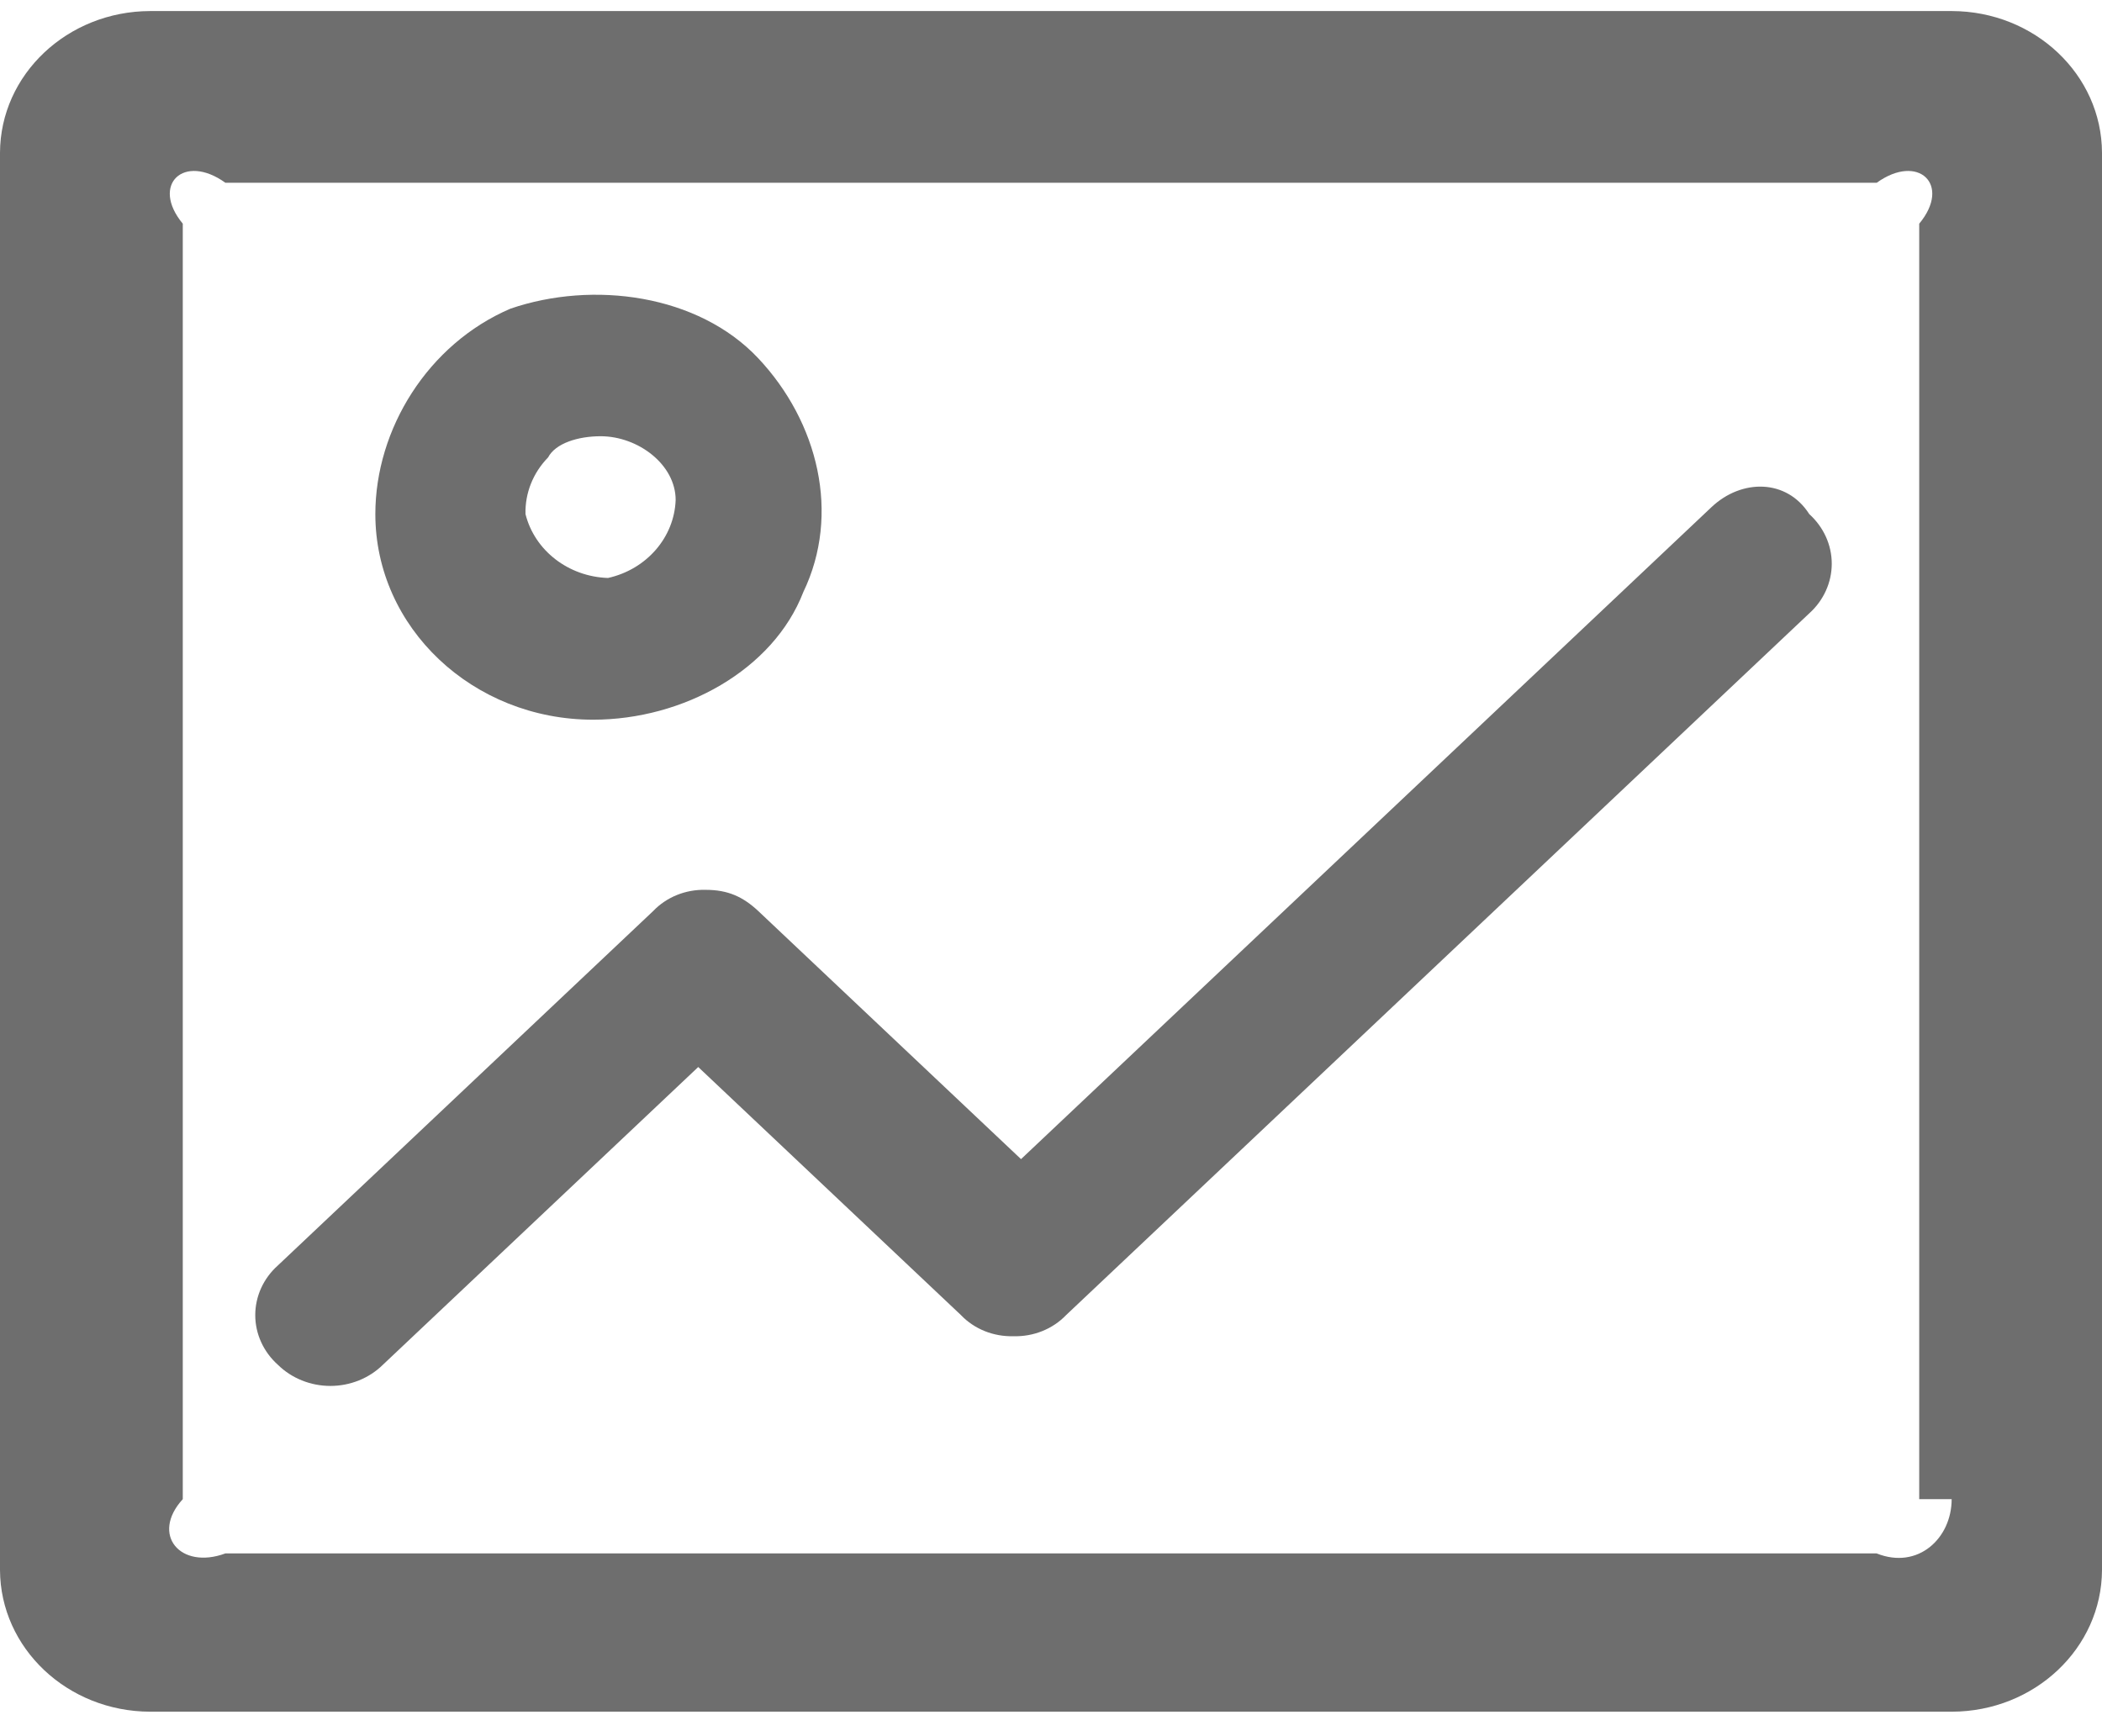 ﻿<?xml version="1.0" encoding="utf-8"?>
<svg version="1.1" xmlns:xlink="http://www.w3.org/1999/xlink" width="23px" height="19px" xmlns="http://www.w3.org/2000/svg">
  <g transform="matrix(1 0 0 1 -531 -341 )">
    <path d="M 8.79 6.479  C 8.46 7.333  7.475 7.876  6.49 7.876  C 5.174 7.876  4.107 6.869  4.107 5.626  C 4.107 4.696  4.682 3.765  5.585 3.378  C 6.49 3.068  7.64 3.222  8.297 3.921  C 8.953 4.619  9.2 5.626  8.79 6.479  Z M 6.572 4.774  C 6.325 4.774  6.078 4.851  5.997 5.006  C 5.832 5.175  5.744 5.397  5.75 5.626  C 5.85 6.025  6.22 6.311  6.653 6.325  C 7.075 6.231  7.378 5.881  7.393 5.472  C 7.393 5.084  6.982 4.774  6.572 4.774  Z M 1.643 0.121  L 21.357 0.121  C 22.263 0.123  22.997 0.816  23 1.672  L 23 17.182  C 22.996 18.037  22.263 18.73  21.357 18.732  L 1.643 18.732  C 0.737 18.73  0.004 18.037  0 17.182  L 0 1.672  C 0.003 0.816  0.737 0.123  1.643 0.121  Z M 21.355 16.406  L 21 16.406  L 21 2.448  C 21.356 2.02  20.989 1.673  20.535 2  L 2.466 2  C 2.013 1.673  1.645 2.02  2 2.448  L 2 16.406  C 1.645 16.794  1.973 17.182  2.466 17  L 20.534 17  C 20.987 17.181  21.355 16.834  21.355 16.406  Z M 11.172 12.685  L 18.728 5.549  C 19.057 5.239  19.55 5.239  19.797 5.626  C 19.954 5.768  20.043 5.964  20.043 6.169  C 20.043 6.374  19.954 6.571  19.797 6.712  L 11.665 14.392  C 11.518 14.545  11.308 14.629  11.09 14.623  C 10.871 14.629  10.661 14.545  10.515 14.392  L 7.64 11.677  L 4.19 14.935  C 4.04 15.083  3.832 15.167  3.615 15.167  C 3.398 15.167  3.19 15.083  3.04 14.935  C 2.882 14.793  2.793 14.597  2.793 14.392  C 2.793 14.187  2.882 13.99  3.04 13.849  L 7.147 9.97  C 7.293 9.817  7.503 9.732  7.722 9.738  C 7.968 9.738  8.132 9.816  8.297 9.97  L 11.172 12.685  Z " fill-rule="nonzero" fill="#6e6e6e" stroke="none" transform="matrix(1 0 0 1 531 341 )" />
  </g>
</svg>
